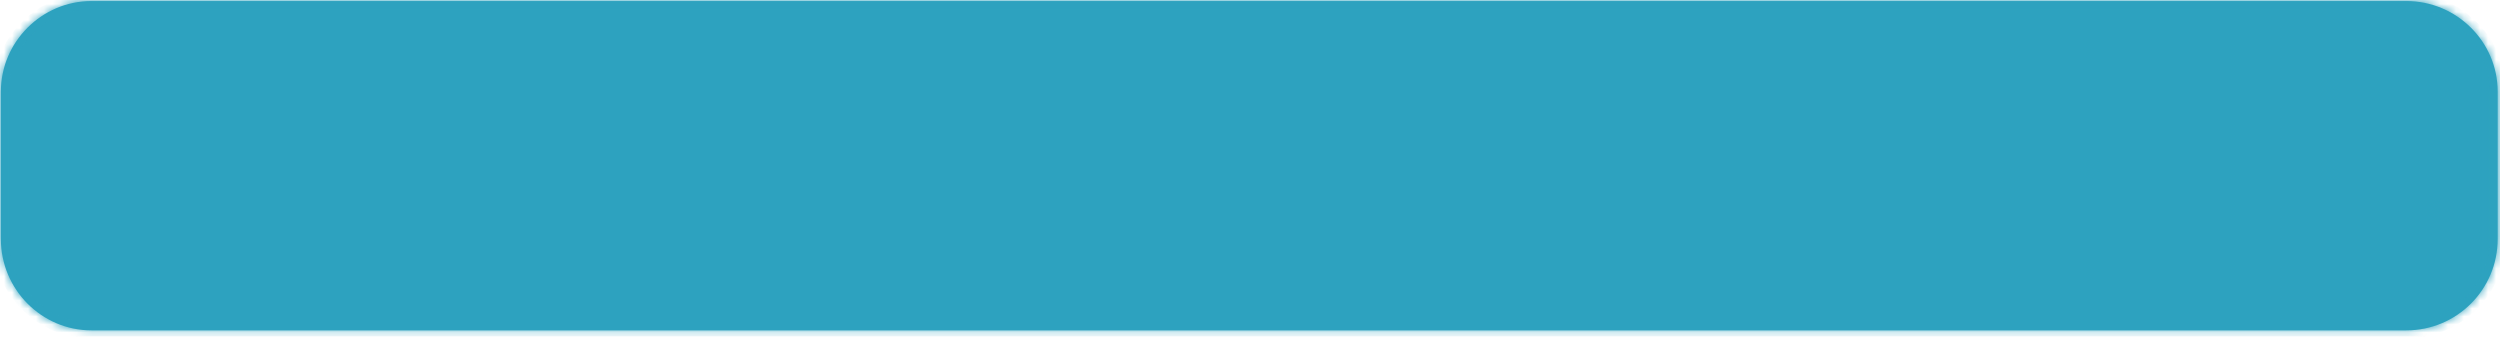 ﻿<?xml version="1.0" encoding="utf-8"?>
<svg version="1.1" xmlns:xlink="http://www.w3.org/1999/xlink" width="312px" height="42px" xmlns="http://www.w3.org/2000/svg">
  <defs>
    <mask fill="white" id="clip633">
      <path d="M 11.41 41.23  C 11.41 41.23  300.31 41.23  300.31 41.23  C 306.61 41.23  311.71 36.13  311.71 29.83  C 311.71 29.83  311.71 11.43  311.71 11.43  C 311.71 5.23  306.61 0.13  300.31 0.13  C 300.31 0.13  11.41 0.13  11.41 0.13  C 5.21 0.13  0.11 5.23  0.11 11.43  C 0.11 11.43  0.11 29.83  0.11 29.83  C 0.11 36.13  5.21 41.23  11.41 41.23  Z " fill-rule="evenodd" />
    </mask>
  </defs>
  <g transform="matrix(1 0 0 1 -852 -13174 )">
    <path d="M 11.41 41.23  C 11.41 41.23  300.31 41.23  300.31 41.23  C 306.61 41.23  311.71 36.13  311.71 29.83  C 311.71 29.83  311.71 11.43  311.71 11.43  C 311.71 5.23  306.61 0.13  300.31 0.13  C 300.31 0.13  11.41 0.13  11.41 0.13  C 5.21 0.13  0.11 5.23  0.11 11.43  C 0.11 11.43  0.11 29.83  0.11 29.83  C 0.11 36.13  5.21 41.23  11.41 41.23  Z " fill-rule="nonzero" fill="#2da2bf" stroke="none" transform="matrix(1 0 0 1 852 13174 )" />
    <path d="M 11.41 41.23  C 11.41 41.23  300.31 41.23  300.31 41.23  C 306.61 41.23  311.71 36.13  311.71 29.83  C 311.71 29.83  311.71 11.43  311.71 11.43  C 311.71 5.23  306.61 0.13  300.31 0.13  C 300.31 0.13  11.41 0.13  11.41 0.13  C 5.21 0.13  0.11 5.23  0.11 11.43  C 0.11 11.43  0.11 29.83  0.11 29.83  C 0.11 36.13  5.21 41.23  11.41 41.23  Z " stroke-width="2" stroke="#2da2bf" fill="none" transform="matrix(1 0 0 1 852 13174 )" mask="url(#clip633)" />
  </g>
</svg>